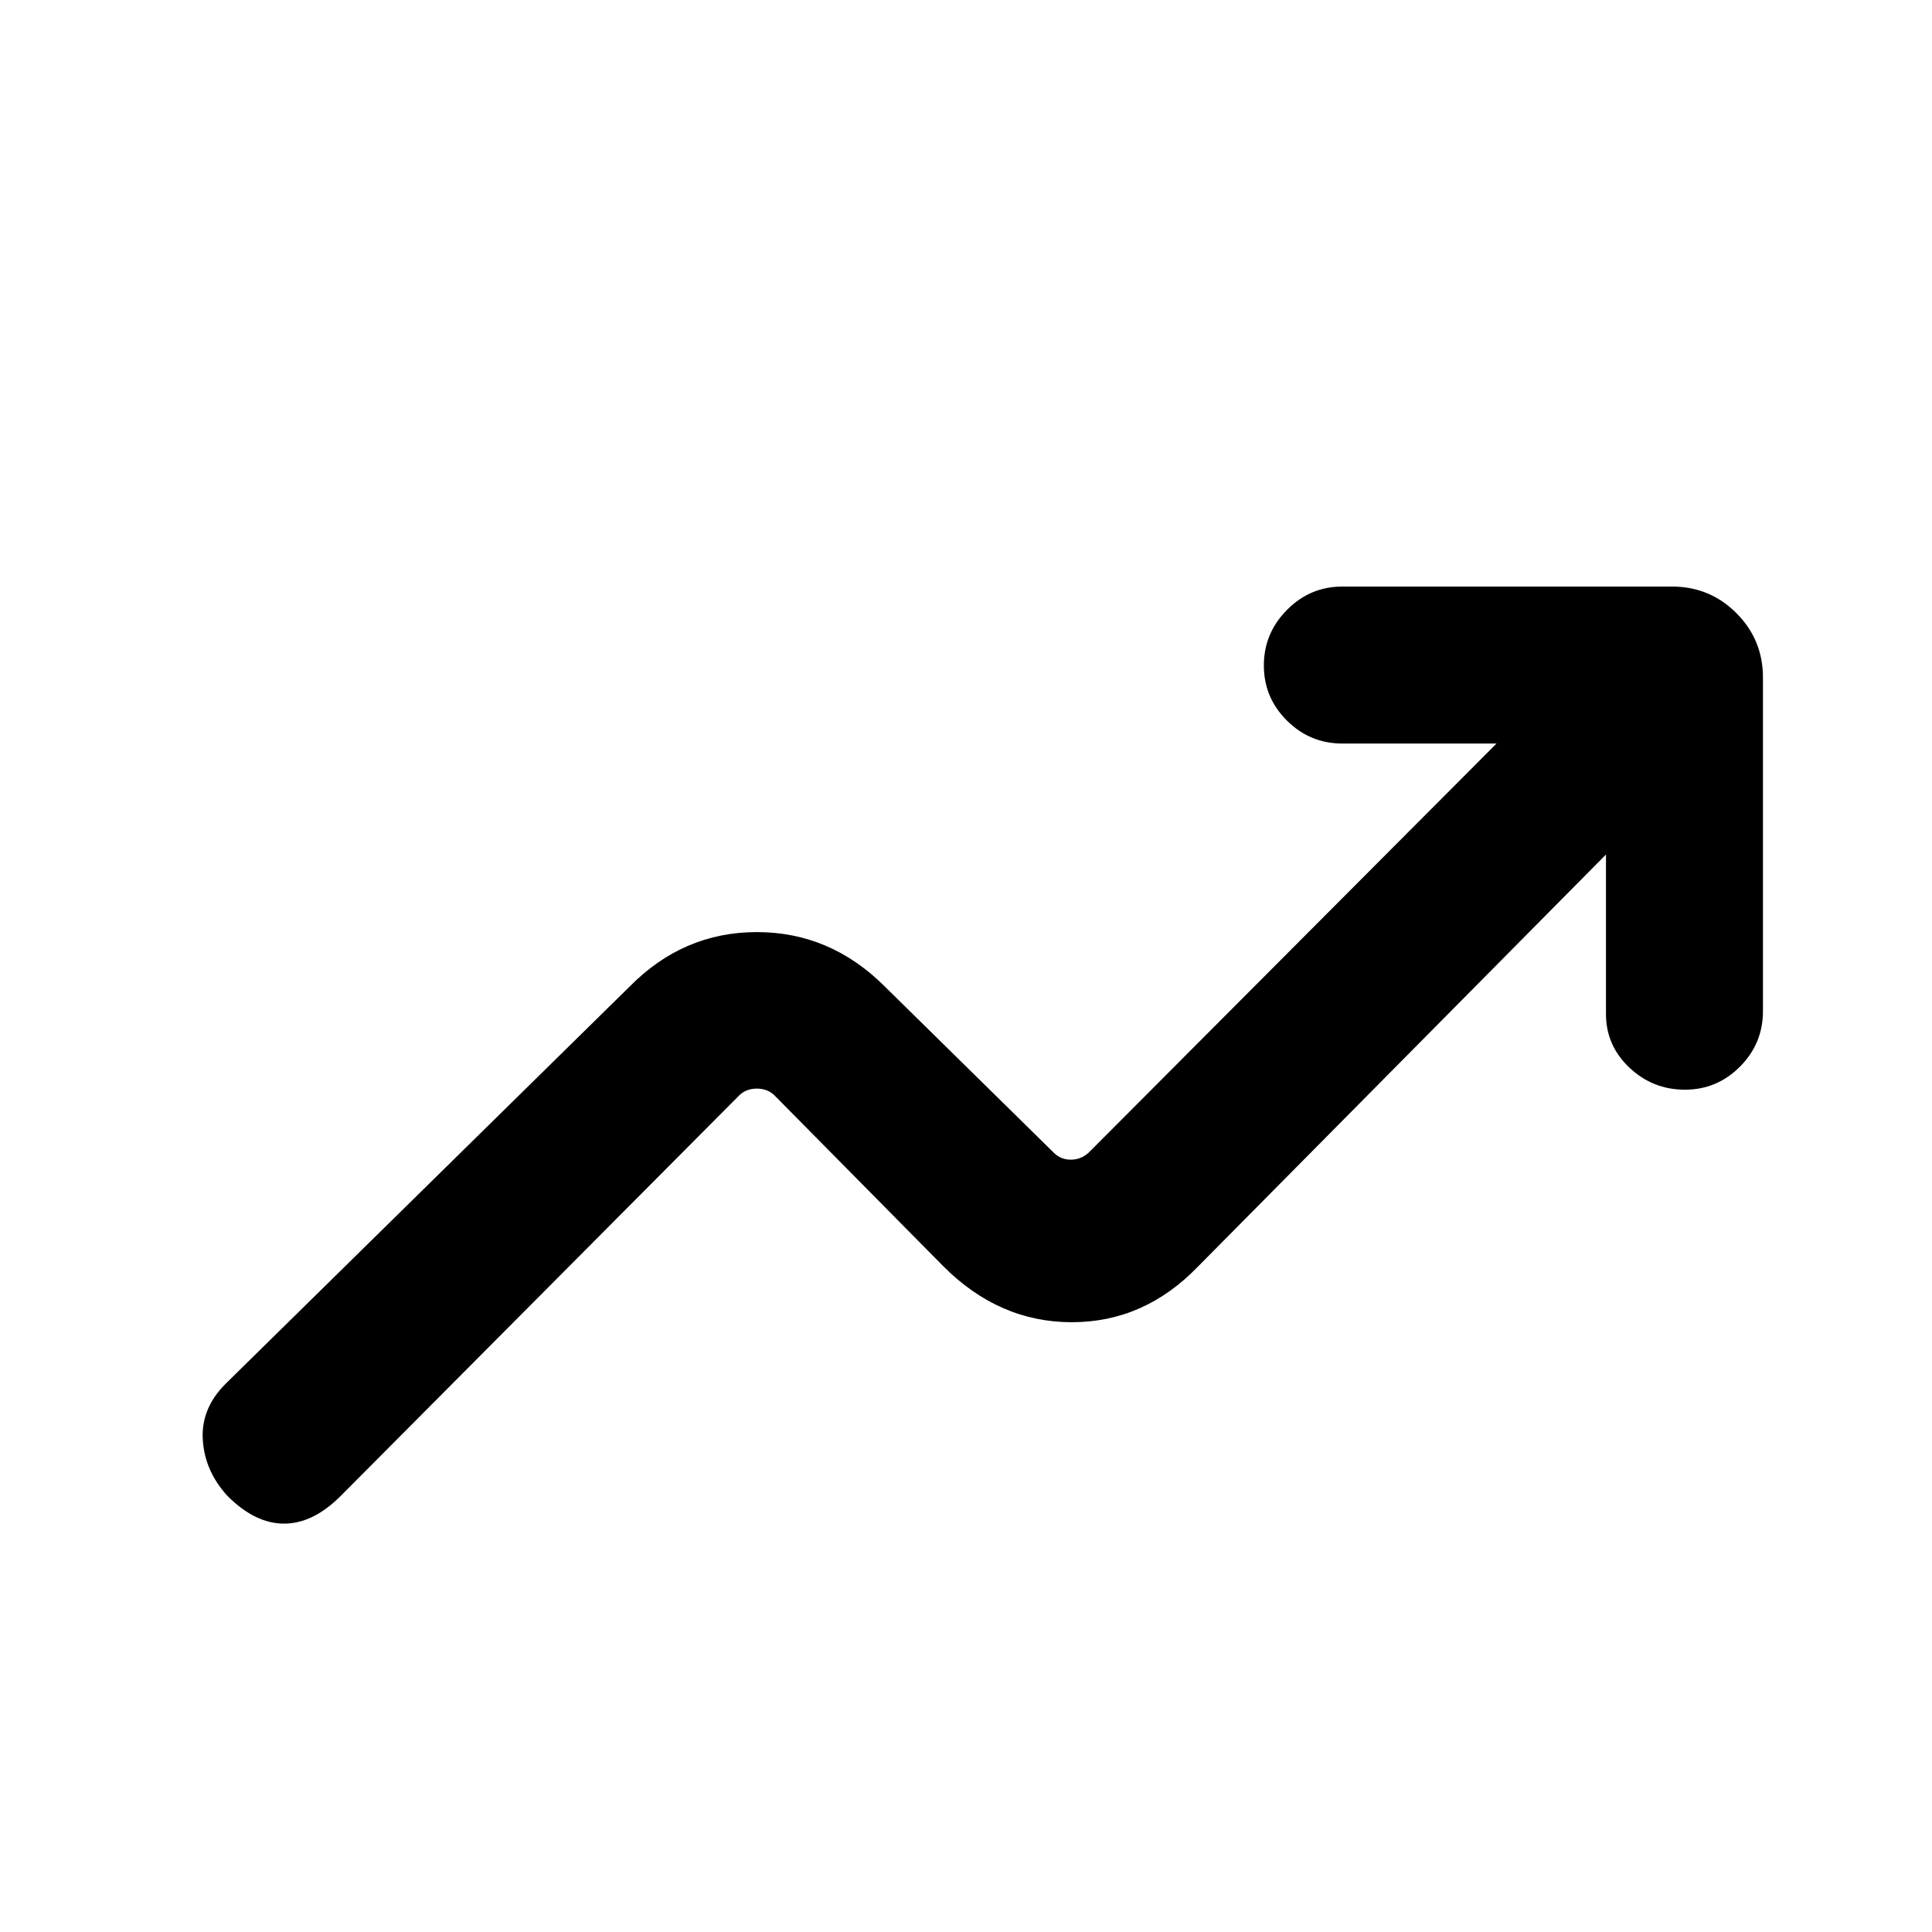 <svg xmlns="http://www.w3.org/2000/svg" height="20" viewBox="0 -960 960 960" width="20"><path d="M113.08-216.62q-11.31-12.3-12.31-27.88-1-15.58 11.31-27.88l200.77-197.39q26.69-27.08 63.23-27.08 36.53 0 63.61 27.08l83.92 82.54q3.47 3.46 8.47 3.46t8.84-3.46l202.7-203.31H667q-16.07 0-27.53-11.4Q628-613.35 628-629.33t11.47-27.59q11.46-11.62 27.53-11.62h163.84q18.77 0 31.96 13.2 13.2 13.2 13.2 31.96v165.84q0 16.07-11.41 27.54-11.4 11.46-27.38 11.46-15.98 0-27.59-10.98Q798-440.51 798-456.15v-79.24l-202.69 204.7Q568.61-303 532.58-303q-36.04 0-63.73-27.69l-83.93-84.93q-3.46-3.46-8.84-3.46-5.39 0-8.85 3.46l-198 199q-13.69 13.7-28.08 13.7-14.38 0-28.07-13.7Z"/></svg>